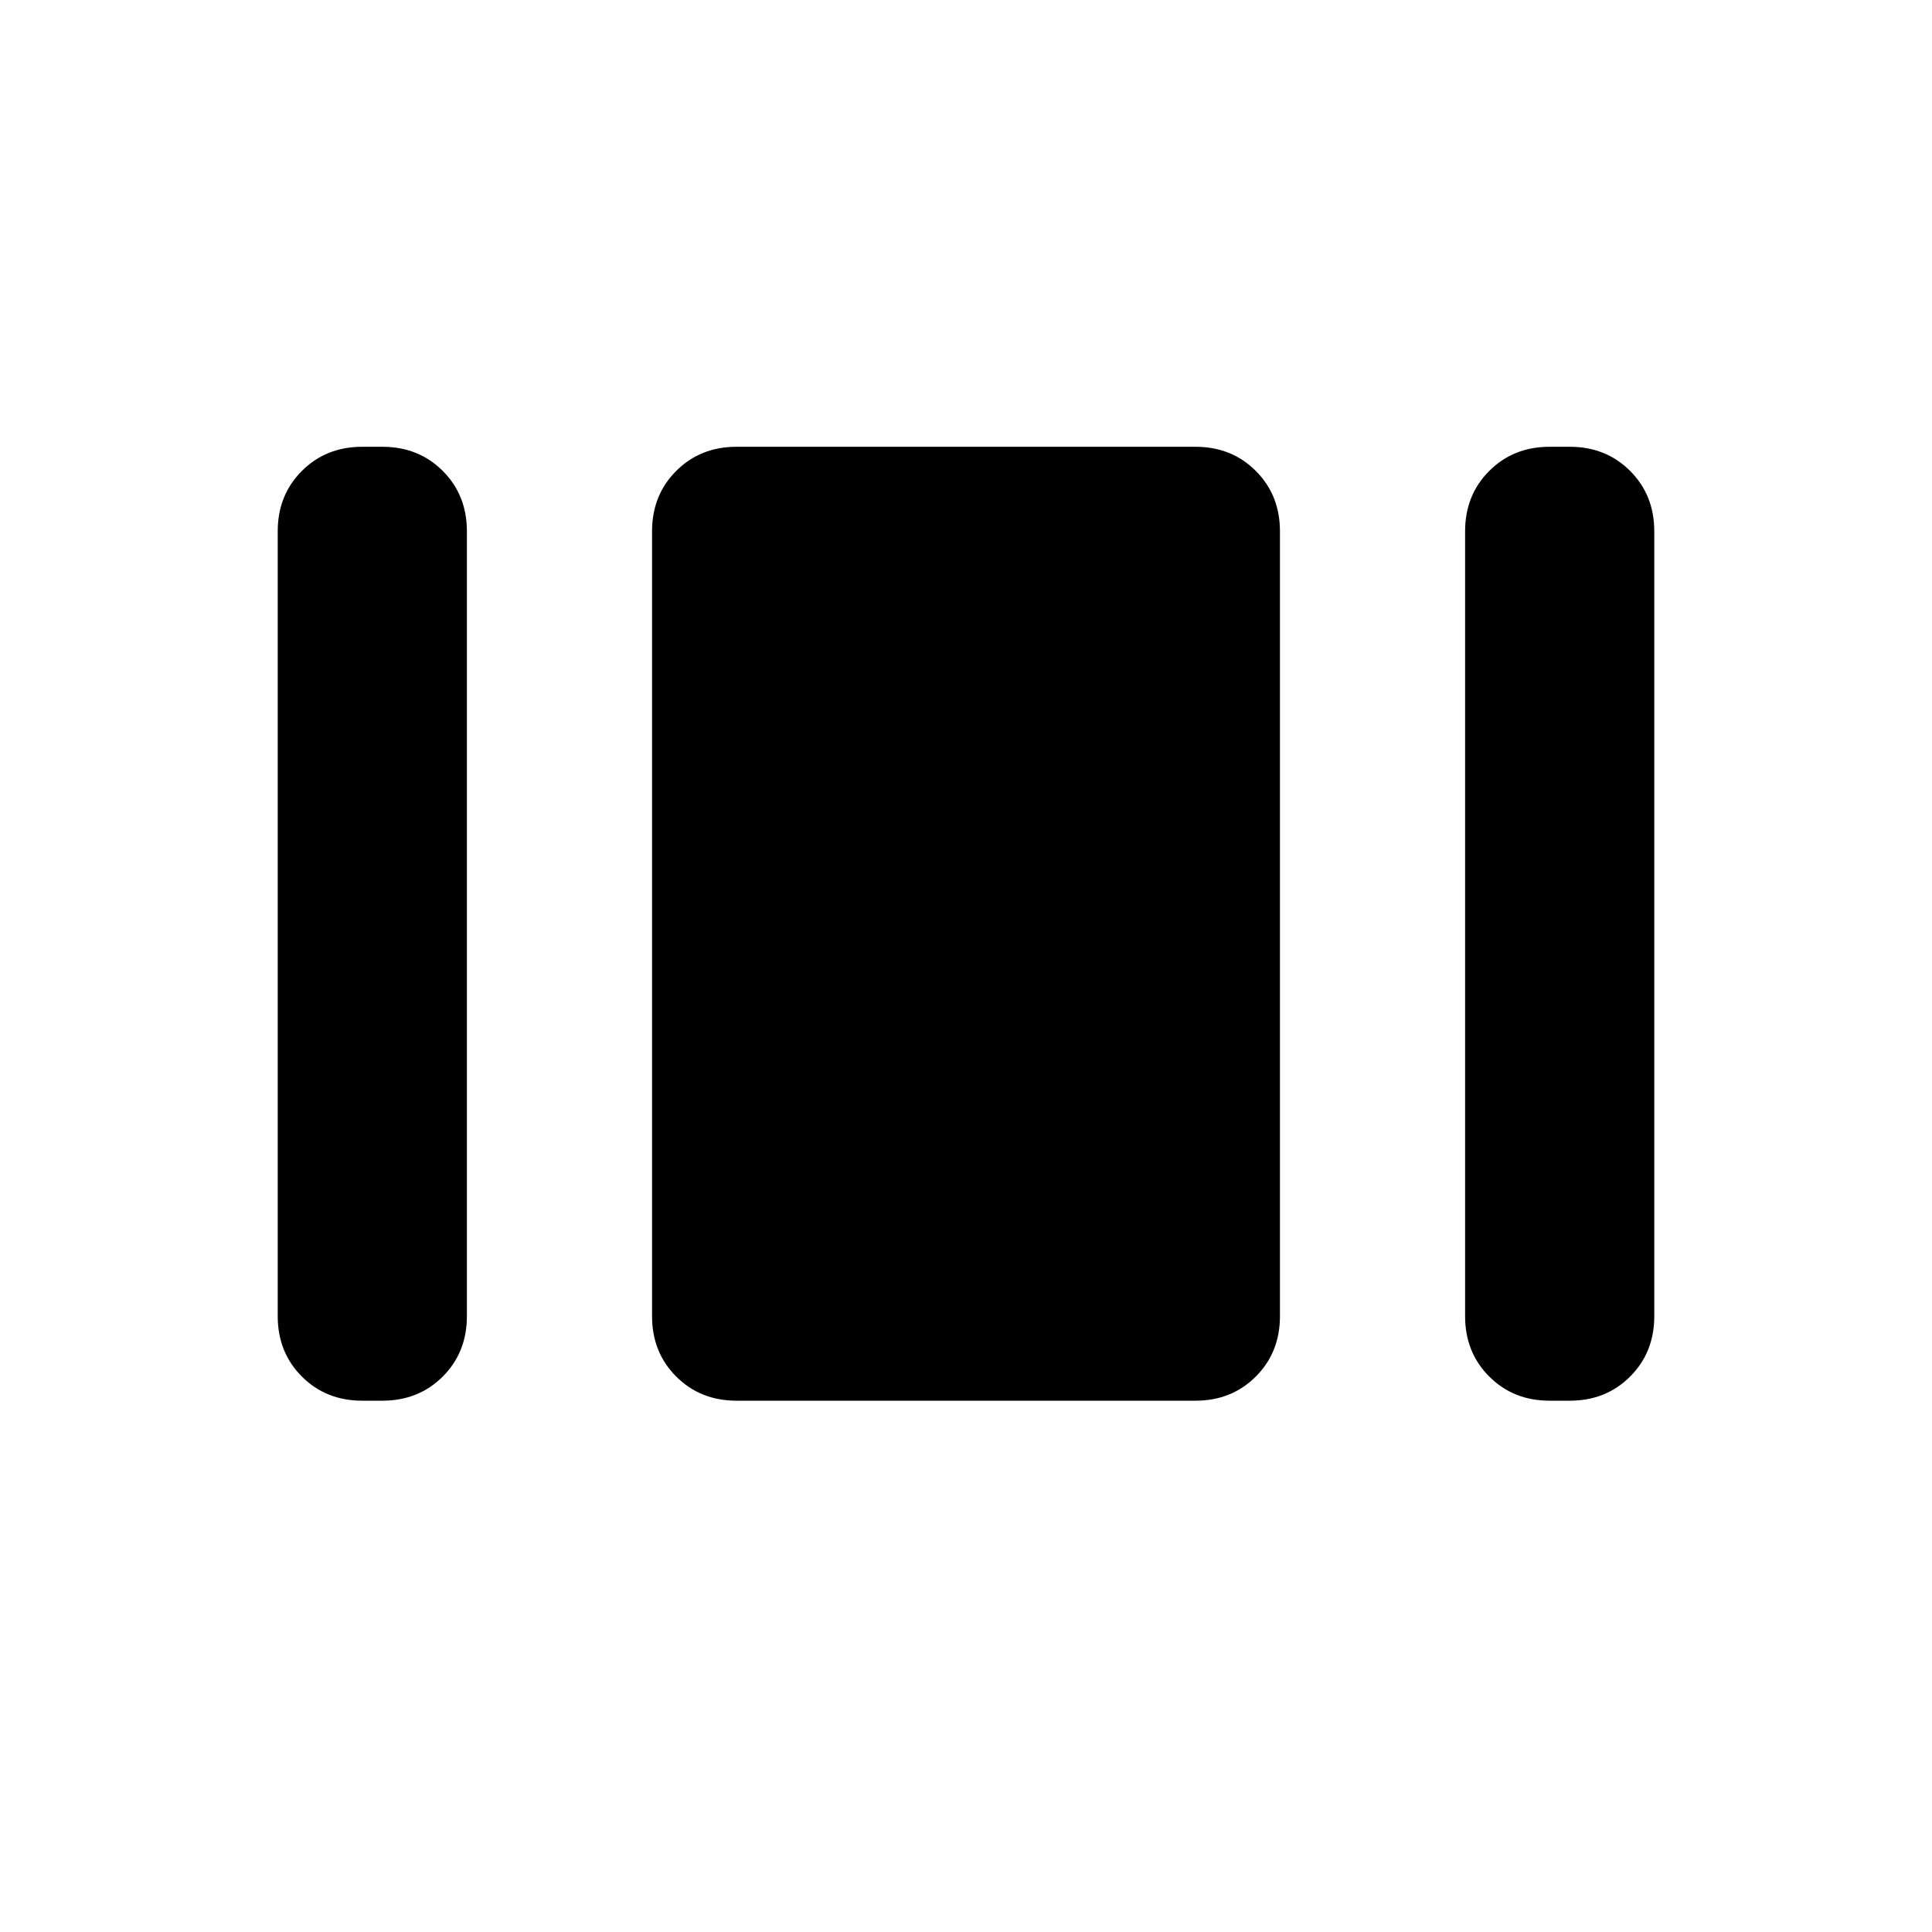 <svg xmlns="http://www.w3.org/2000/svg" height="24" width="24"><path d="M19.25 17.4Q18.8 17.4 18.5 17.1Q18.2 16.8 18.2 16.35V6.6Q18.2 6.15 18.5 5.85Q18.8 5.55 19.25 5.55H19.5Q19.95 5.55 20.25 5.85Q20.55 6.15 20.55 6.6V16.35Q20.55 16.8 20.25 17.1Q19.95 17.4 19.5 17.4ZM9.15 17.4Q8.7 17.4 8.4 17.1Q8.1 16.8 8.1 16.35V6.6Q8.1 6.15 8.4 5.85Q8.7 5.55 9.15 5.55H14.85Q15.3 5.55 15.6 5.85Q15.9 6.15 15.9 6.6V16.35Q15.9 16.8 15.6 17.1Q15.3 17.4 14.85 17.4ZM4.5 17.4Q4.05 17.4 3.75 17.1Q3.45 16.8 3.45 16.35V6.6Q3.45 6.15 3.75 5.85Q4.05 5.55 4.5 5.55H4.75Q5.2 5.55 5.5 5.85Q5.8 6.15 5.8 6.6V16.35Q5.8 16.8 5.5 17.1Q5.2 17.4 4.75 17.4Z"/></svg>